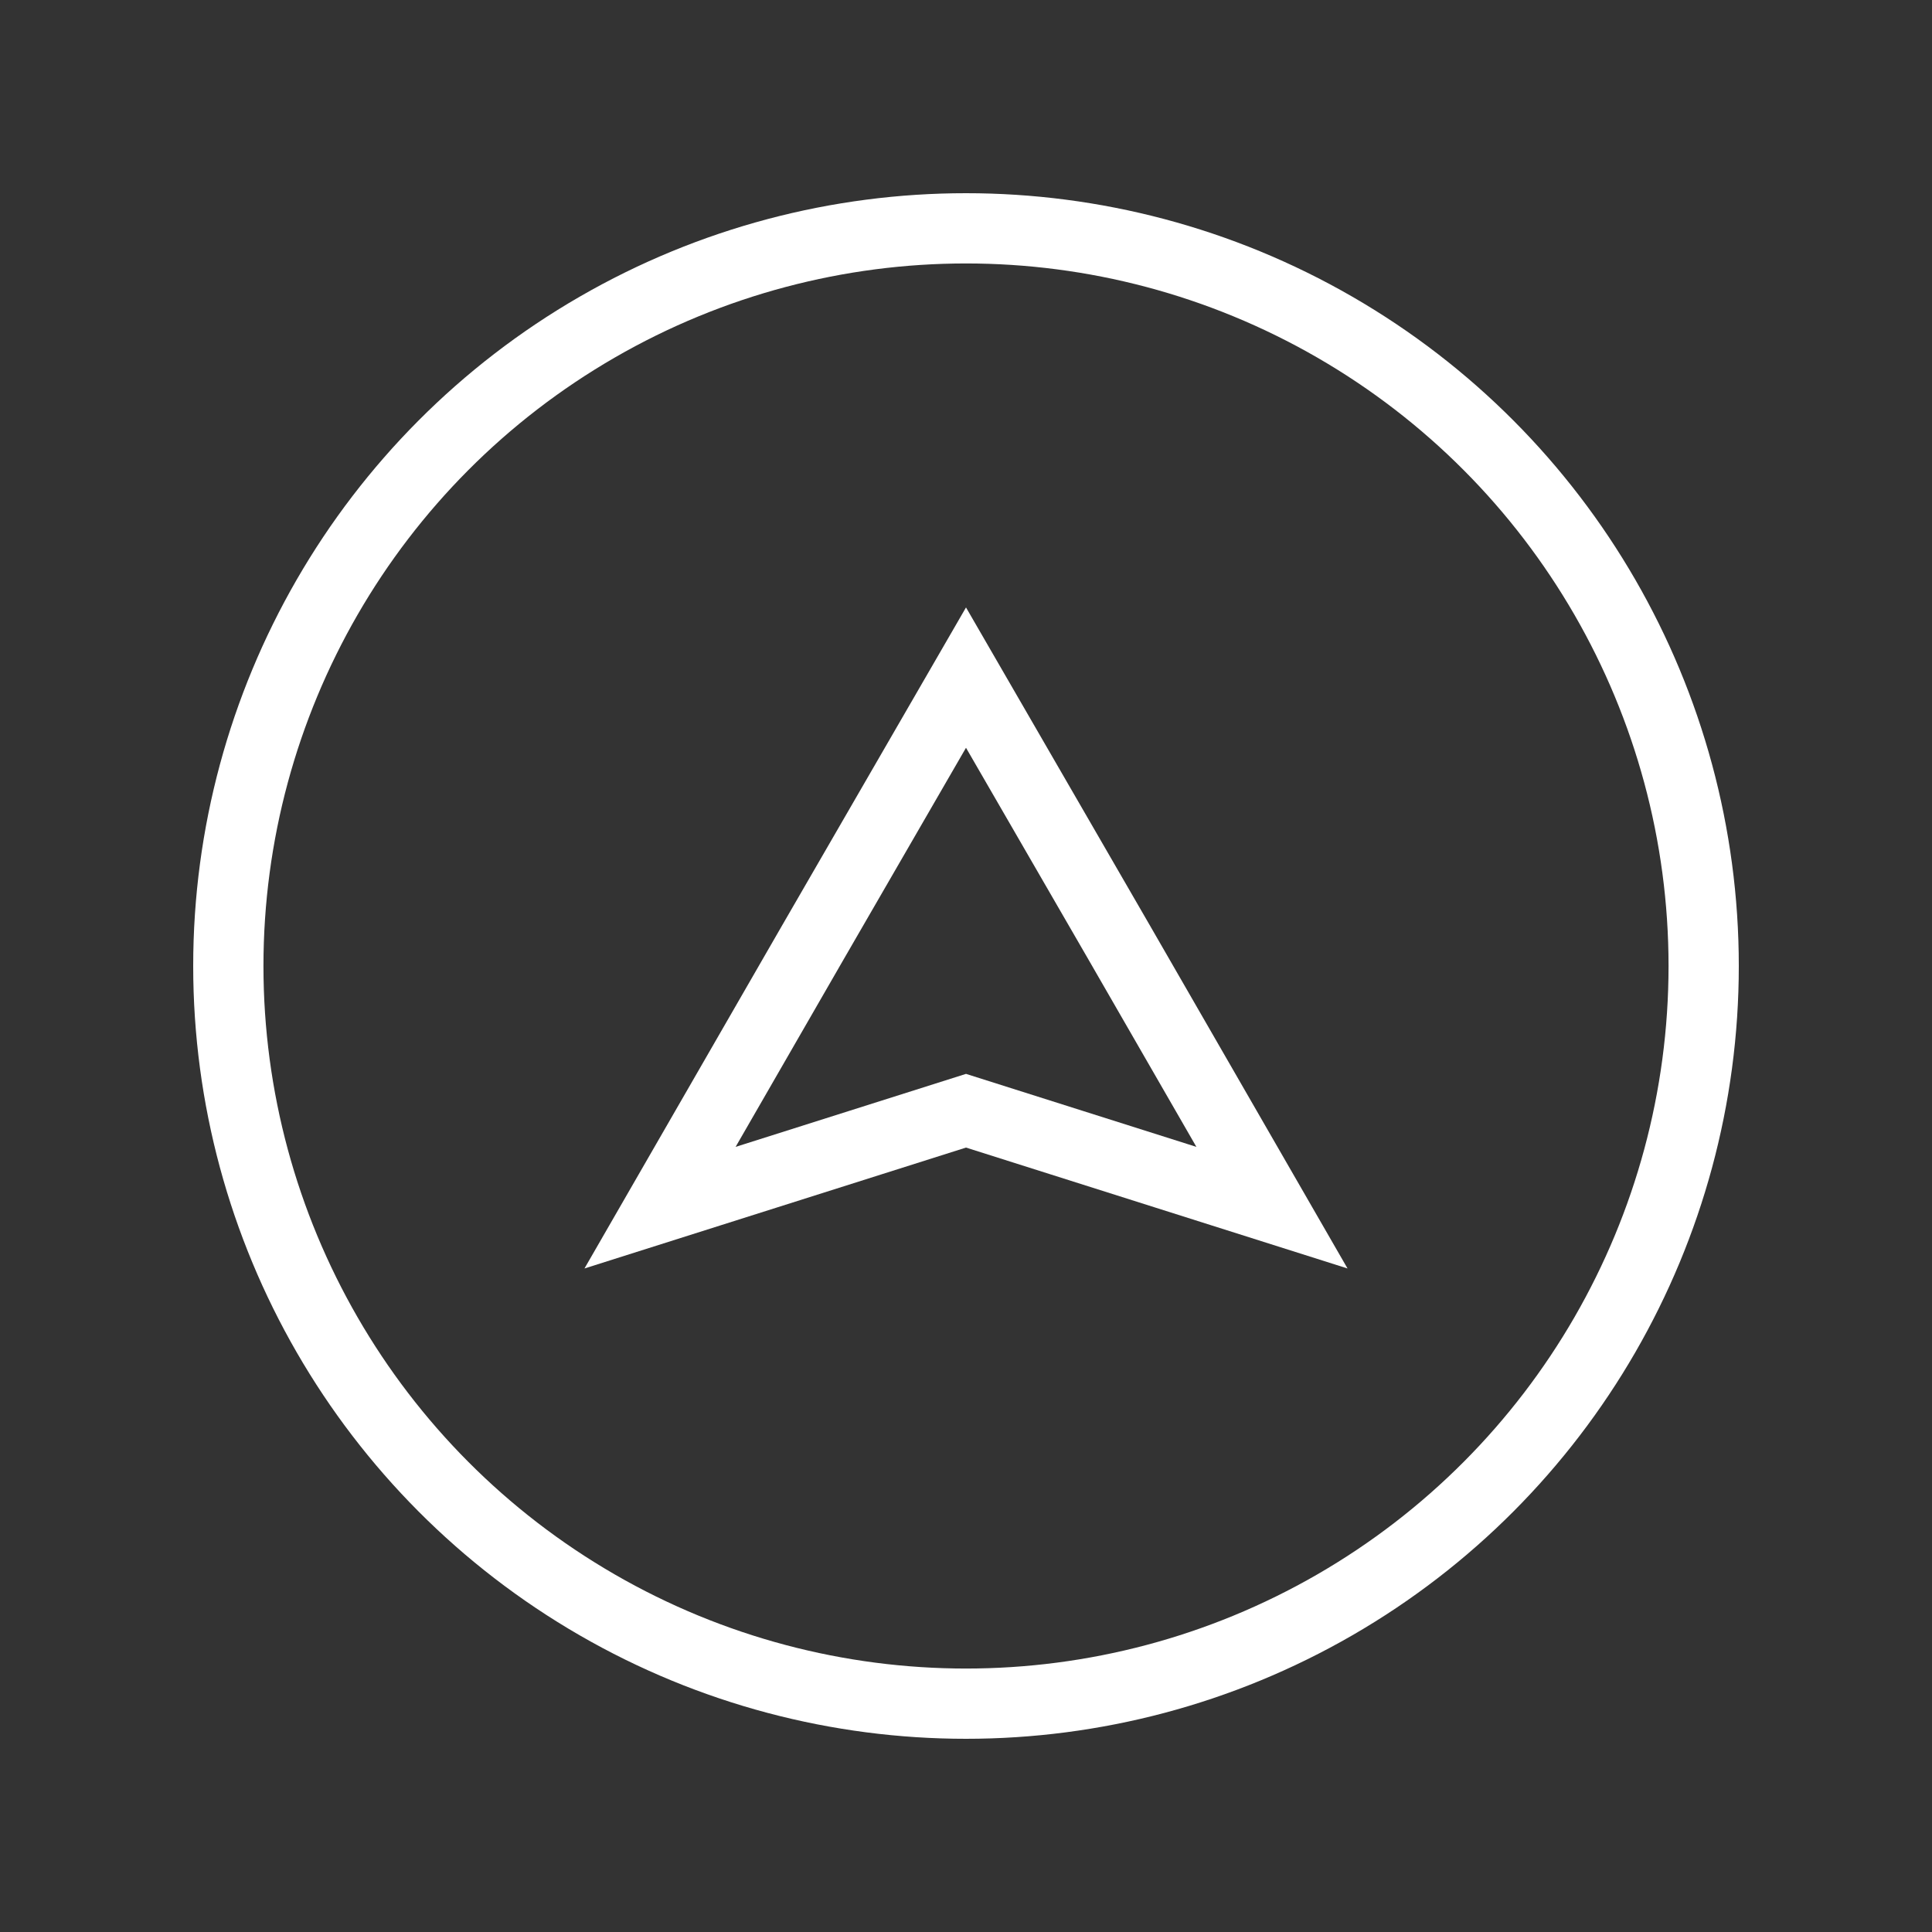<?xml version="1.0" encoding="UTF-8"?>
<svg xmlns="http://www.w3.org/2000/svg" onmouseup="{ if(window.parent.document.onmouseup) window.parent.document.onmouseup(arguments[0]);}" viewBox="0 0 55 55" data-name="Layer 1" id="Layer_1"><rect x="0" y="0" width="55" height="55" fill="#333333" stroke="none"/><defs><style>.cls-1{fill:none;stroke:#fff;stroke-miterlimit:10;stroke-width:2px;}</style></defs><circle data-cppathid="10000" r="21" cy="27.5" cx="27.5" class="cls-1"/><polygon data-cppathid="10001" points="27.5 31.62 18.79 34.38 23.14 26.83 27.5 19.29 31.86 26.83 36.21 34.38 27.5 31.62" class="cls-1"/></svg>